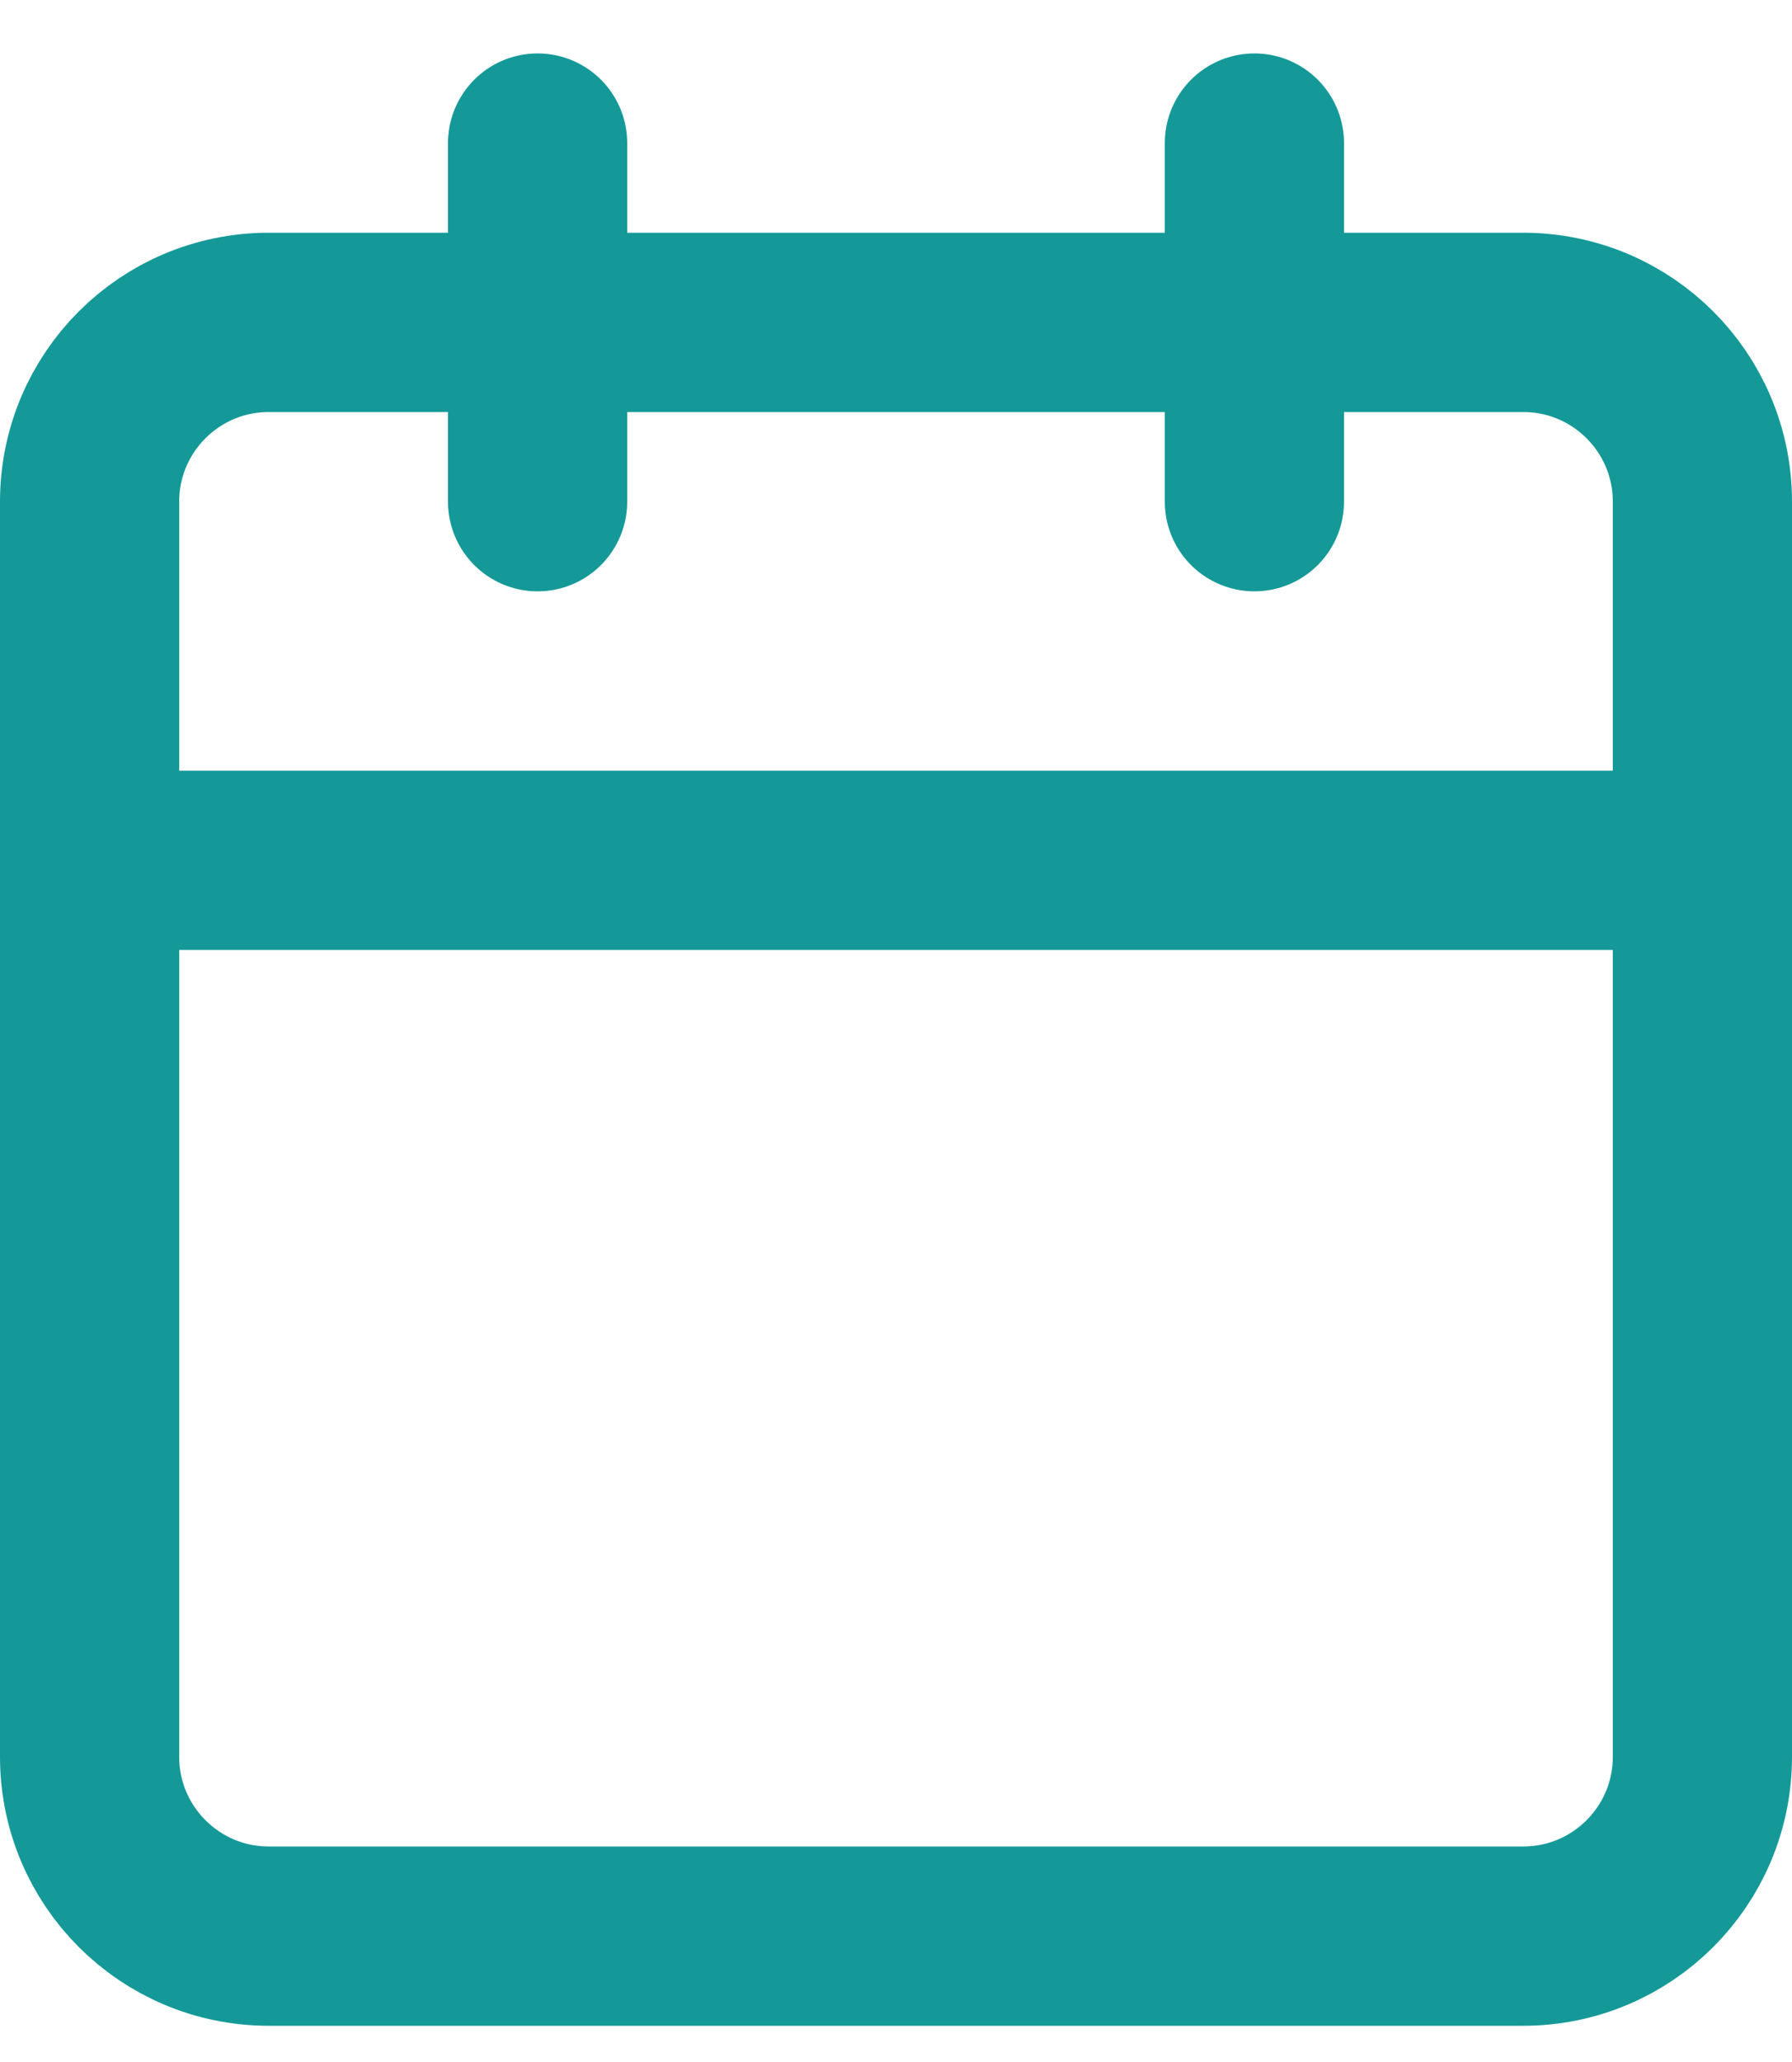 <svg width="20" height="23" viewBox="0 0 20 23" fill="none" xmlns="http://www.w3.org/2000/svg">
<path d="M14 1.596V5.596M6 1.596V5.596M1 9.596H19M3 3.596H17C18.105 3.596 19 4.491 19 5.596V19.596C19 20.7 18.105 21.596 17 21.596H3C1.895 21.596 1 20.7 1 19.596V5.596C1 4.491 1.895 3.596 3 3.596Z" stroke="#149998" stroke-width="2" stroke-linecap="round" stroke-linejoin="round"/>
</svg>
